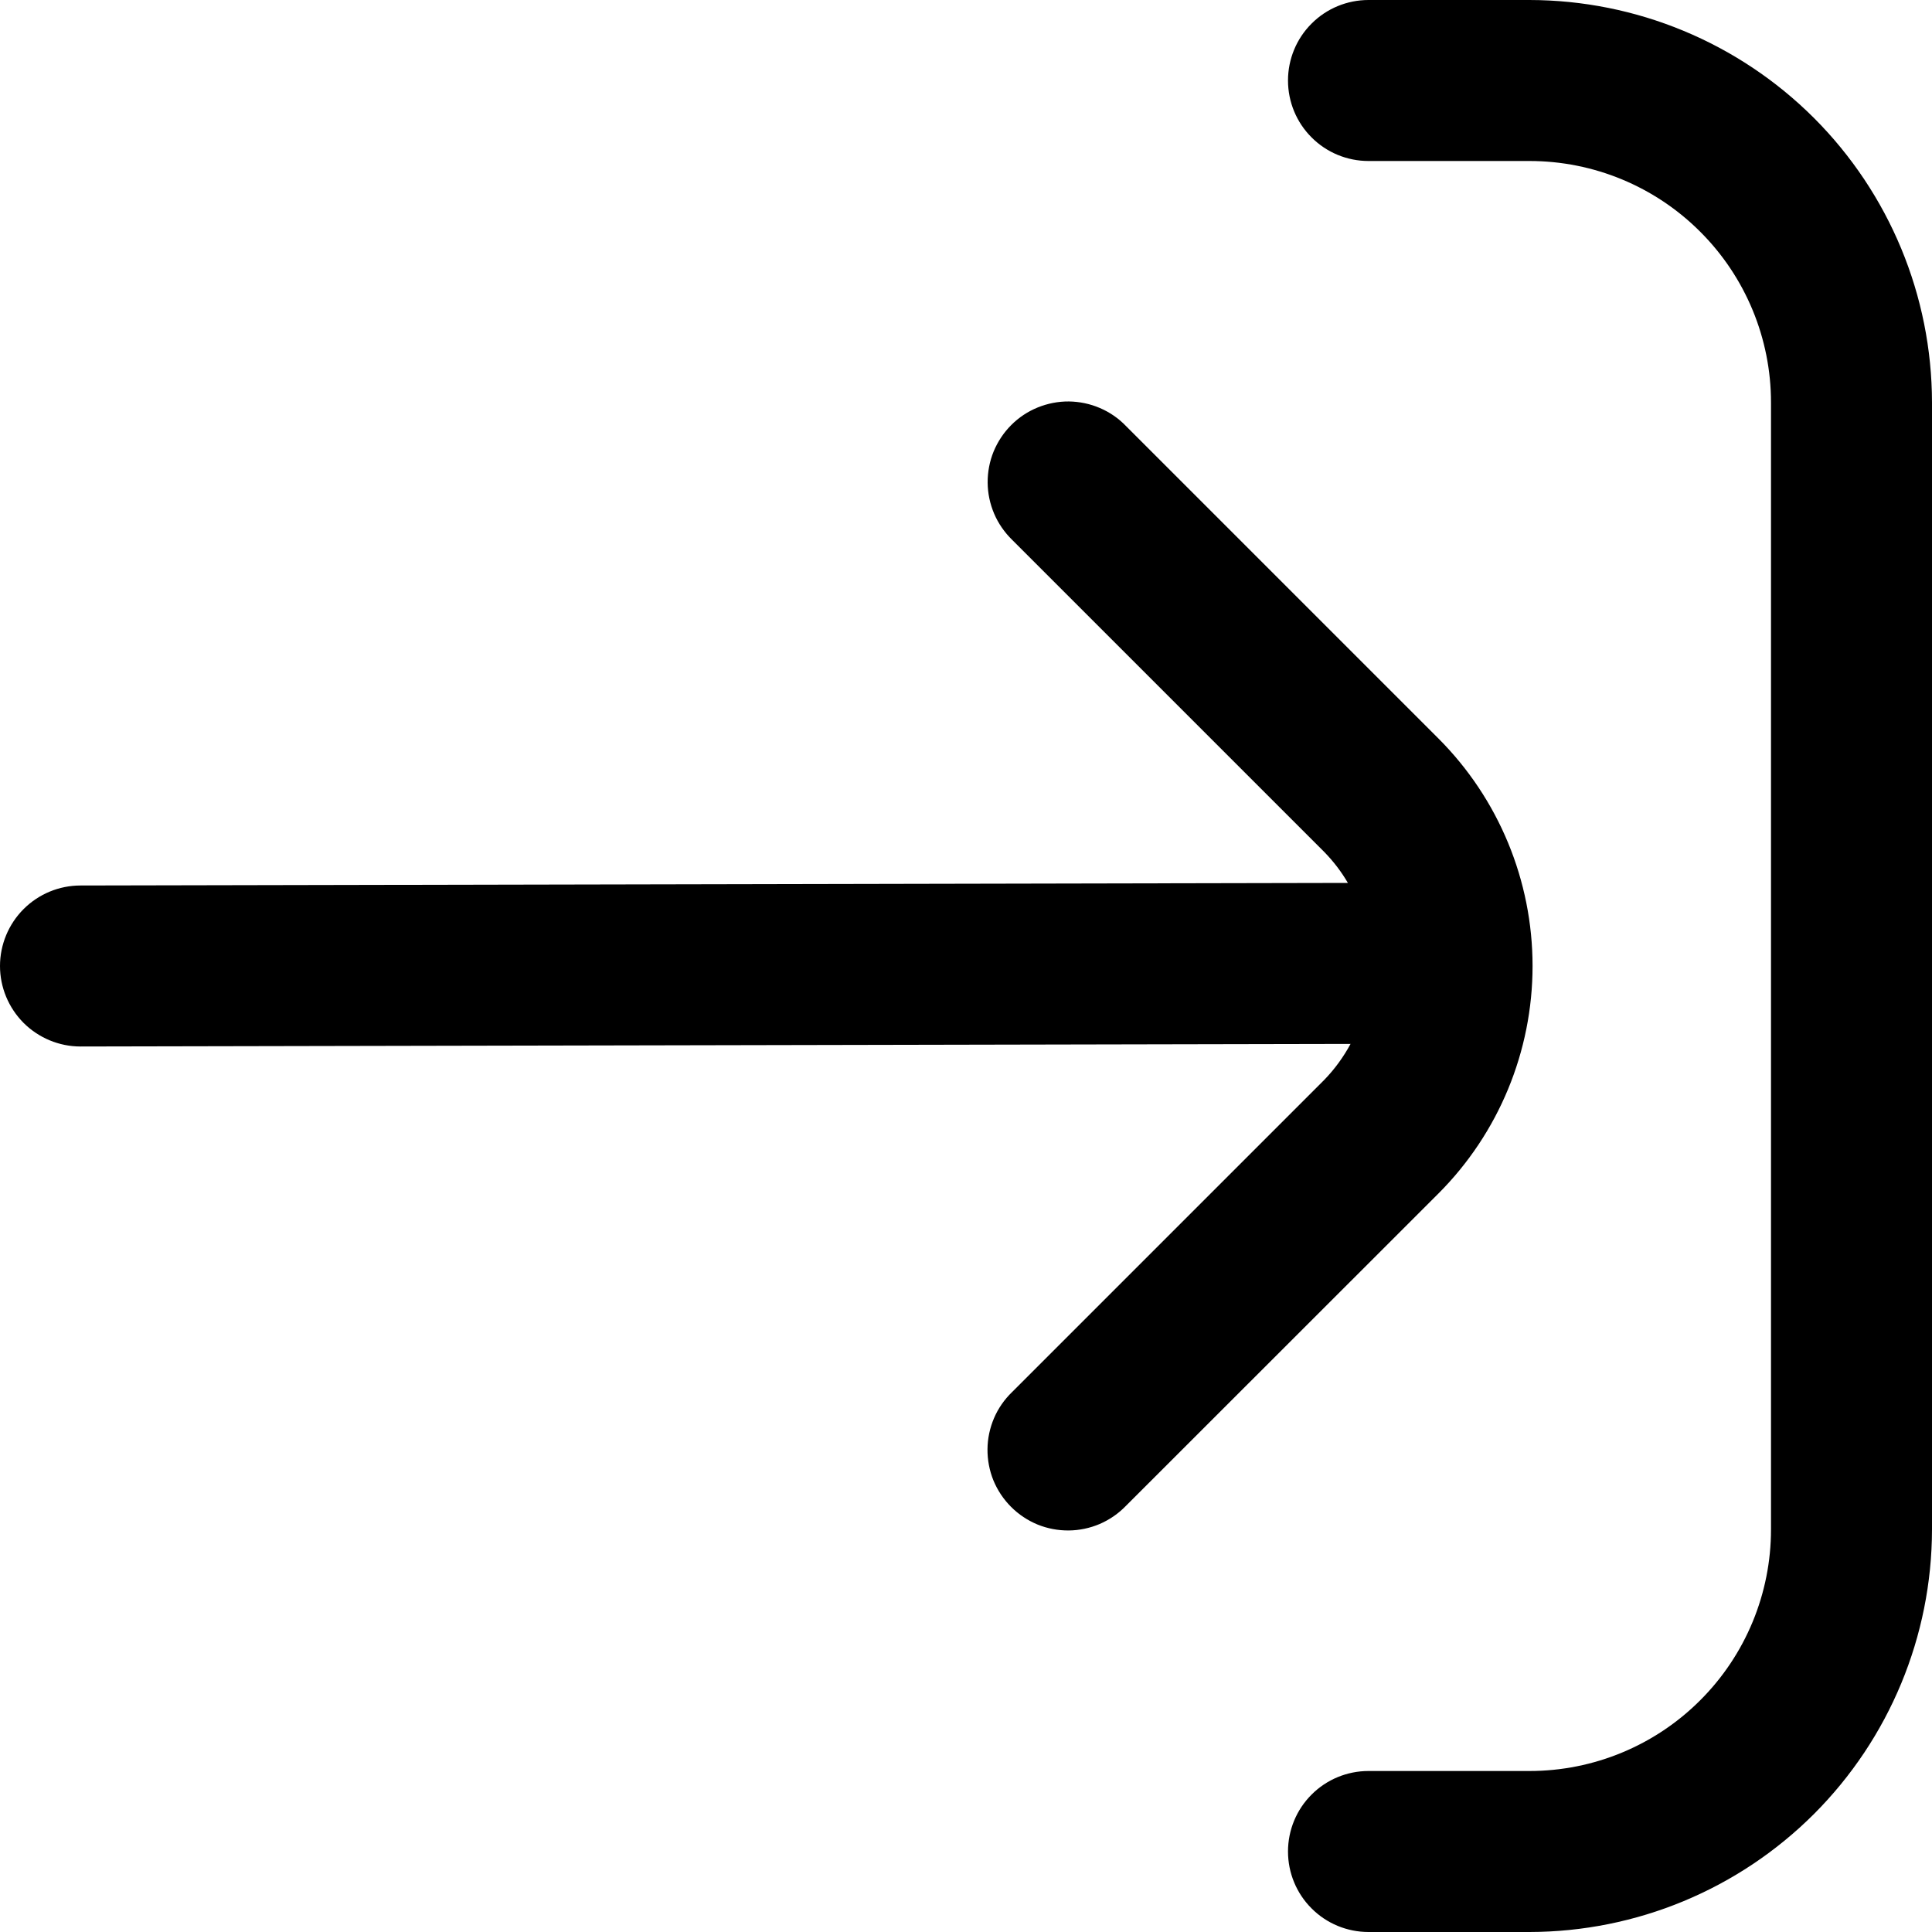 <svg width="24" height="24" viewBox="0 0 24 24" fill="none" xmlns="http://www.w3.org/2000/svg">
<g clip-path="url(#clip0_584_9048)">
<path d="M17 2L19 2C19.796 2 20.559 2.316 21.121 2.879C21.684 3.441 22 4.204 22 5L22 19C22 19.796 21.684 20.559 21.121 21.121C20.559 21.684 19.796 22 19 22L17 22C16.735 22 16.48 22.105 16.293 22.293C16.105 22.48 16 22.735 16 23C16 23.265 16.105 23.52 16.293 23.707C16.48 23.895 16.735 24 17 24L19 24C20.326 23.998 21.596 23.471 22.534 22.534C23.471 21.596 23.998 20.326 24 19L24 5C23.998 3.674 23.471 2.404 22.534 1.466C21.596 0.529 20.326 0.002 19 -4.37114e-07L17 -6.11959e-07C16.735 -6.35145e-07 16.48 0.105 16.293 0.293C16.105 0.48 16 0.735 16 1C16 1.265 16.105 1.52 16.293 1.707C16.48 1.895 16.735 2 17 2Z" fill="black"/>
<path d="M1 13L16.777 12.968C16.689 13.131 16.58 13.281 16.451 13.414L12.572 17.293C12.477 17.385 12.4 17.495 12.348 17.617C12.296 17.739 12.268 17.87 12.267 18.003C12.266 18.136 12.291 18.268 12.341 18.391C12.392 18.514 12.466 18.625 12.56 18.719C12.654 18.813 12.765 18.887 12.888 18.938C13.011 18.988 13.143 19.013 13.276 19.012C13.408 19.011 13.54 18.983 13.662 18.931C13.784 18.878 13.894 18.802 13.986 18.707L17.867 14.828C18.617 14.078 19.038 13.06 19.038 12C19.038 10.939 18.617 9.922 17.867 9.172L13.988 5.293C13.896 5.197 13.786 5.121 13.664 5.069C13.542 5.016 13.41 4.989 13.278 4.987C13.145 4.986 13.013 5.012 12.89 5.062C12.767 5.112 12.656 5.186 12.562 5.28C12.468 5.374 12.394 5.486 12.343 5.609C12.293 5.732 12.268 5.863 12.269 5.996C12.27 6.129 12.298 6.26 12.35 6.382C12.402 6.504 12.479 6.614 12.574 6.707L16.453 10.586C16.565 10.701 16.663 10.829 16.744 10.968L1 11C0.735 11 0.481 11.105 0.293 11.293C0.106 11.48 0 11.735 0 12C0 12.265 0.106 12.519 0.293 12.707C0.481 12.894 0.735 13 1 13Z" fill="black"/>
</g>
<defs>
<clipPath id="clip0_584_9048">
<rect width="24" height="24" fill="white" transform="translate(24 24) rotate(-180)"/>
</clipPath>
</defs>
</svg>
